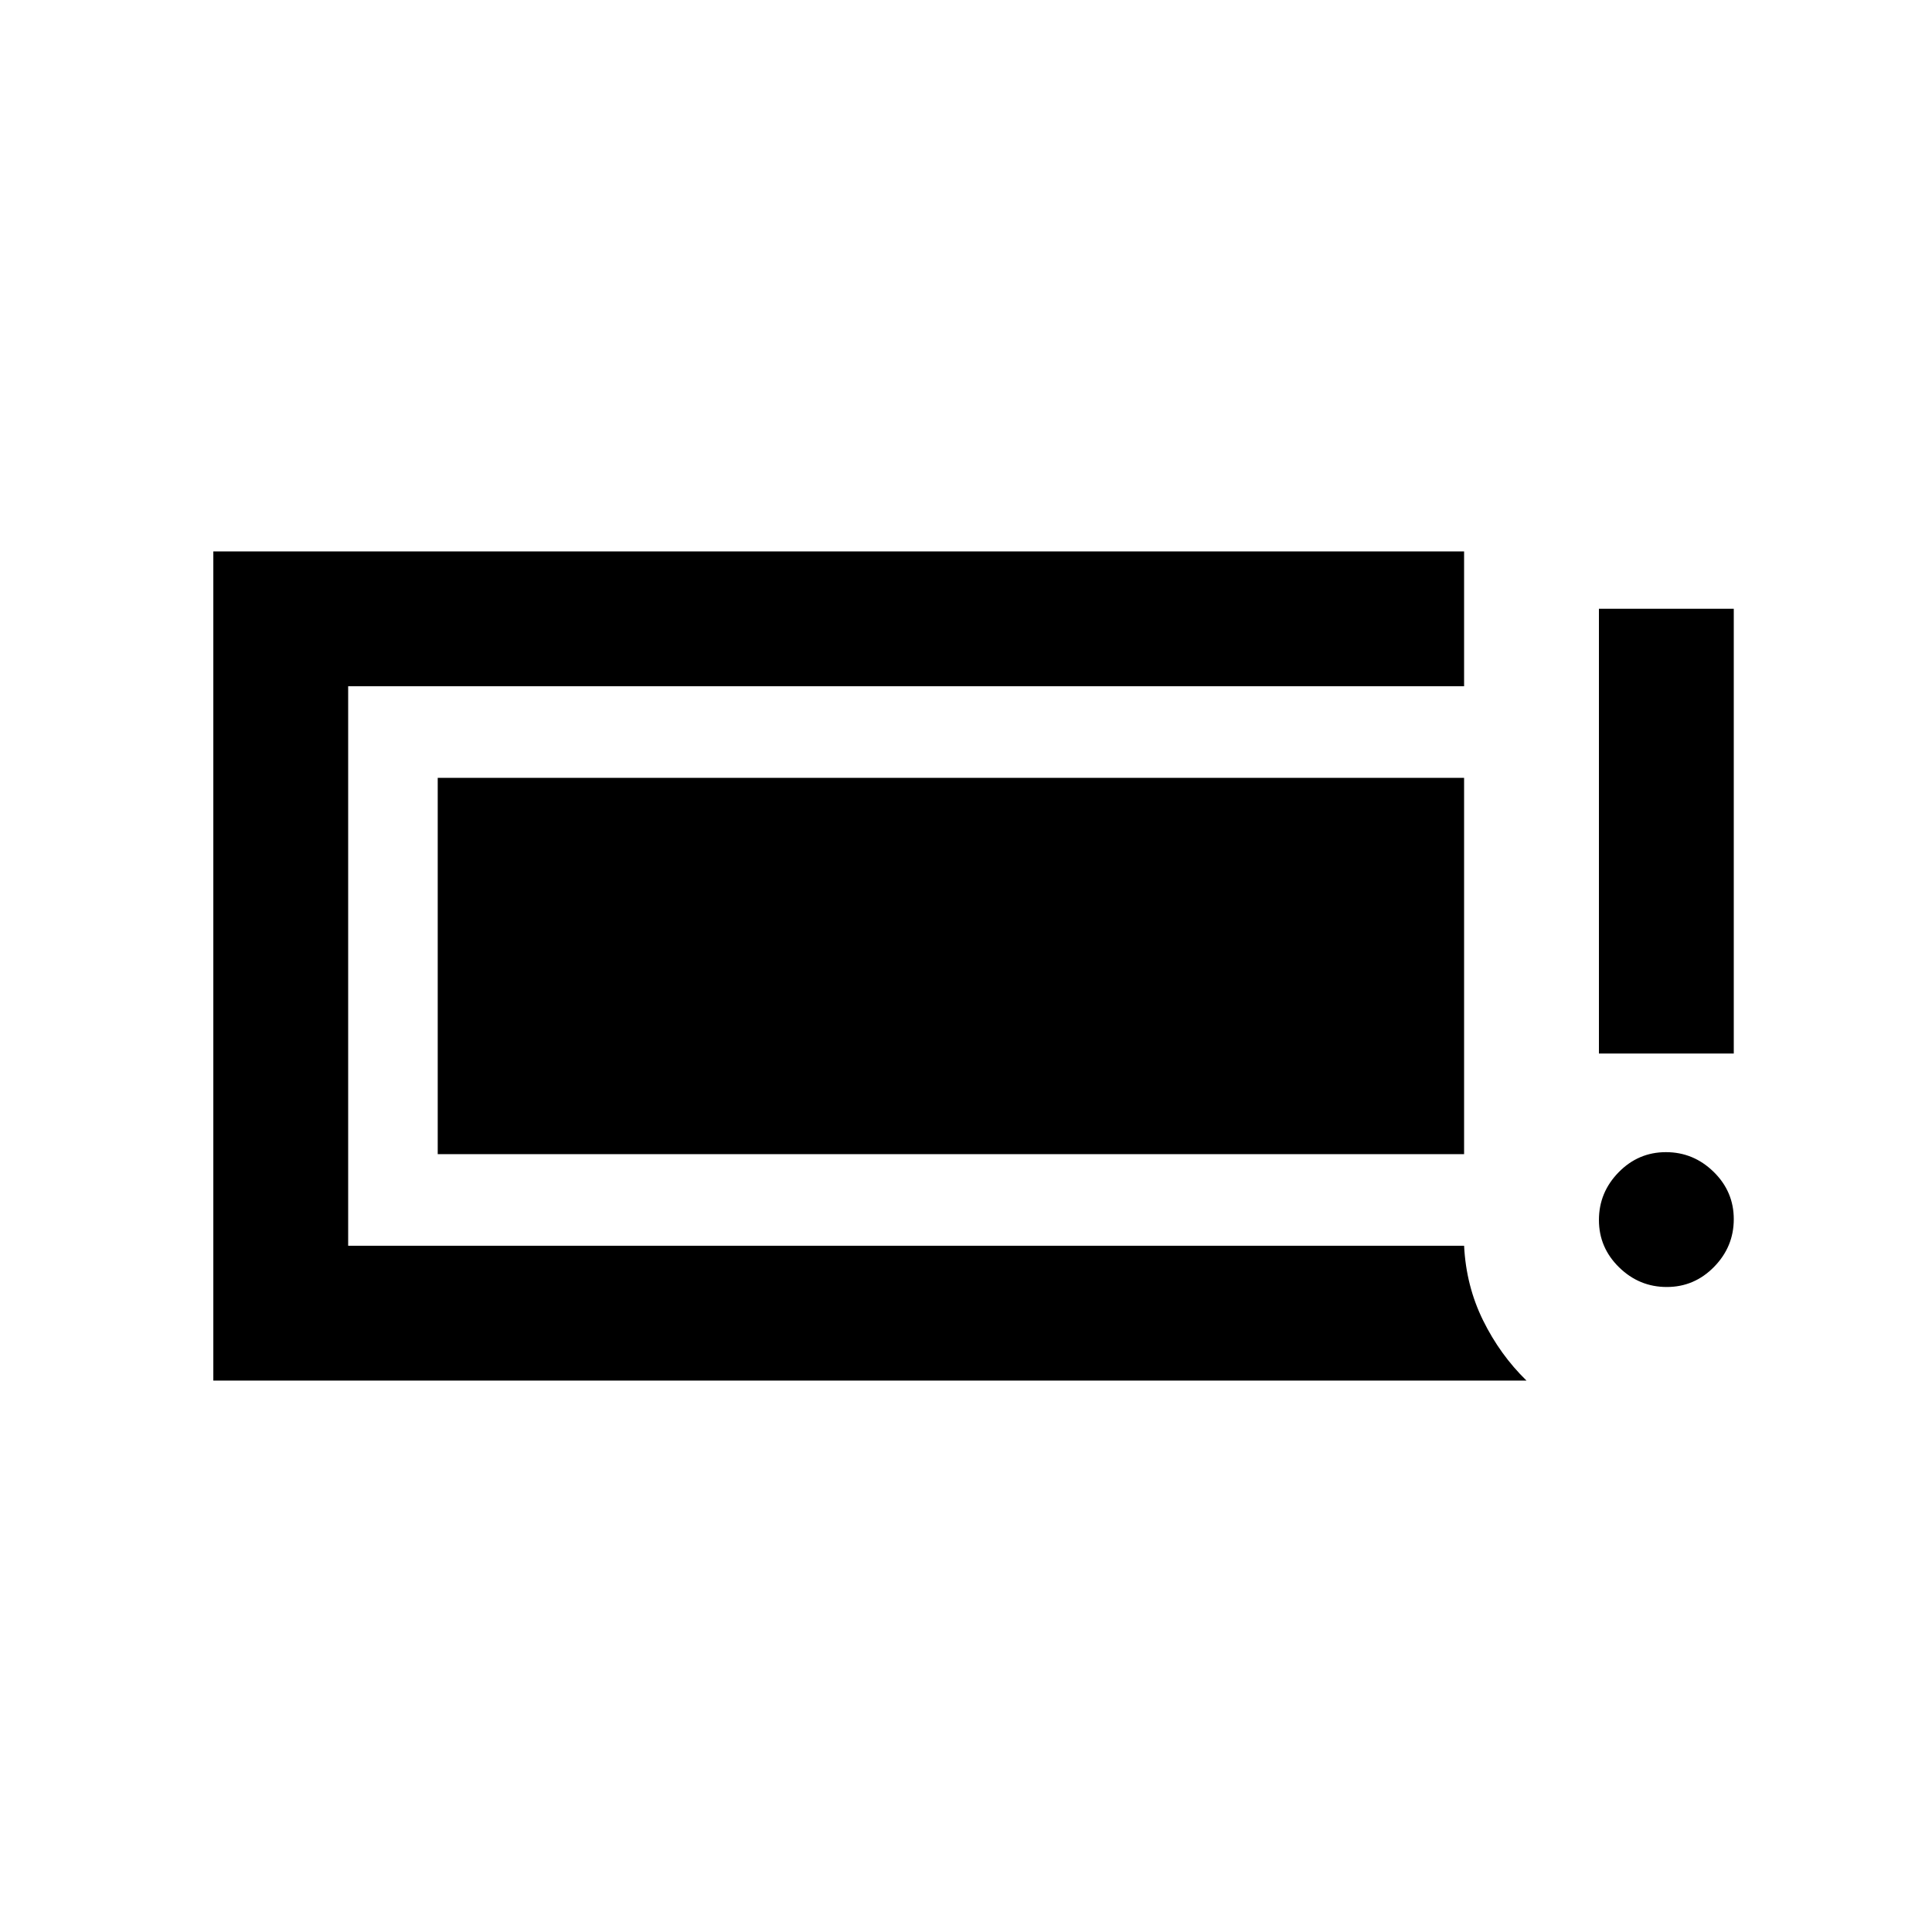 <svg xmlns="http://www.w3.org/2000/svg" height="20" viewBox="0 -960 960 960" width="20"><path d="M828.21-320.5q-13.71 0-23.71-9.79t-10-23.5q0-13.71 9.79-23.71t23.5-10q13.71 0 23.71 9.79t10 23.5q0 13.71-9.79 23.71t-23.5 10Zm-33.71-116v-221h67v221h-67ZM106-274v-412h621.5v67H173v278h554.5q1 20 9.43 37.09 8.42 17.09 21.57 29.91H106Zm111.5-112.5v-187h510v187h-510Z"/></svg>